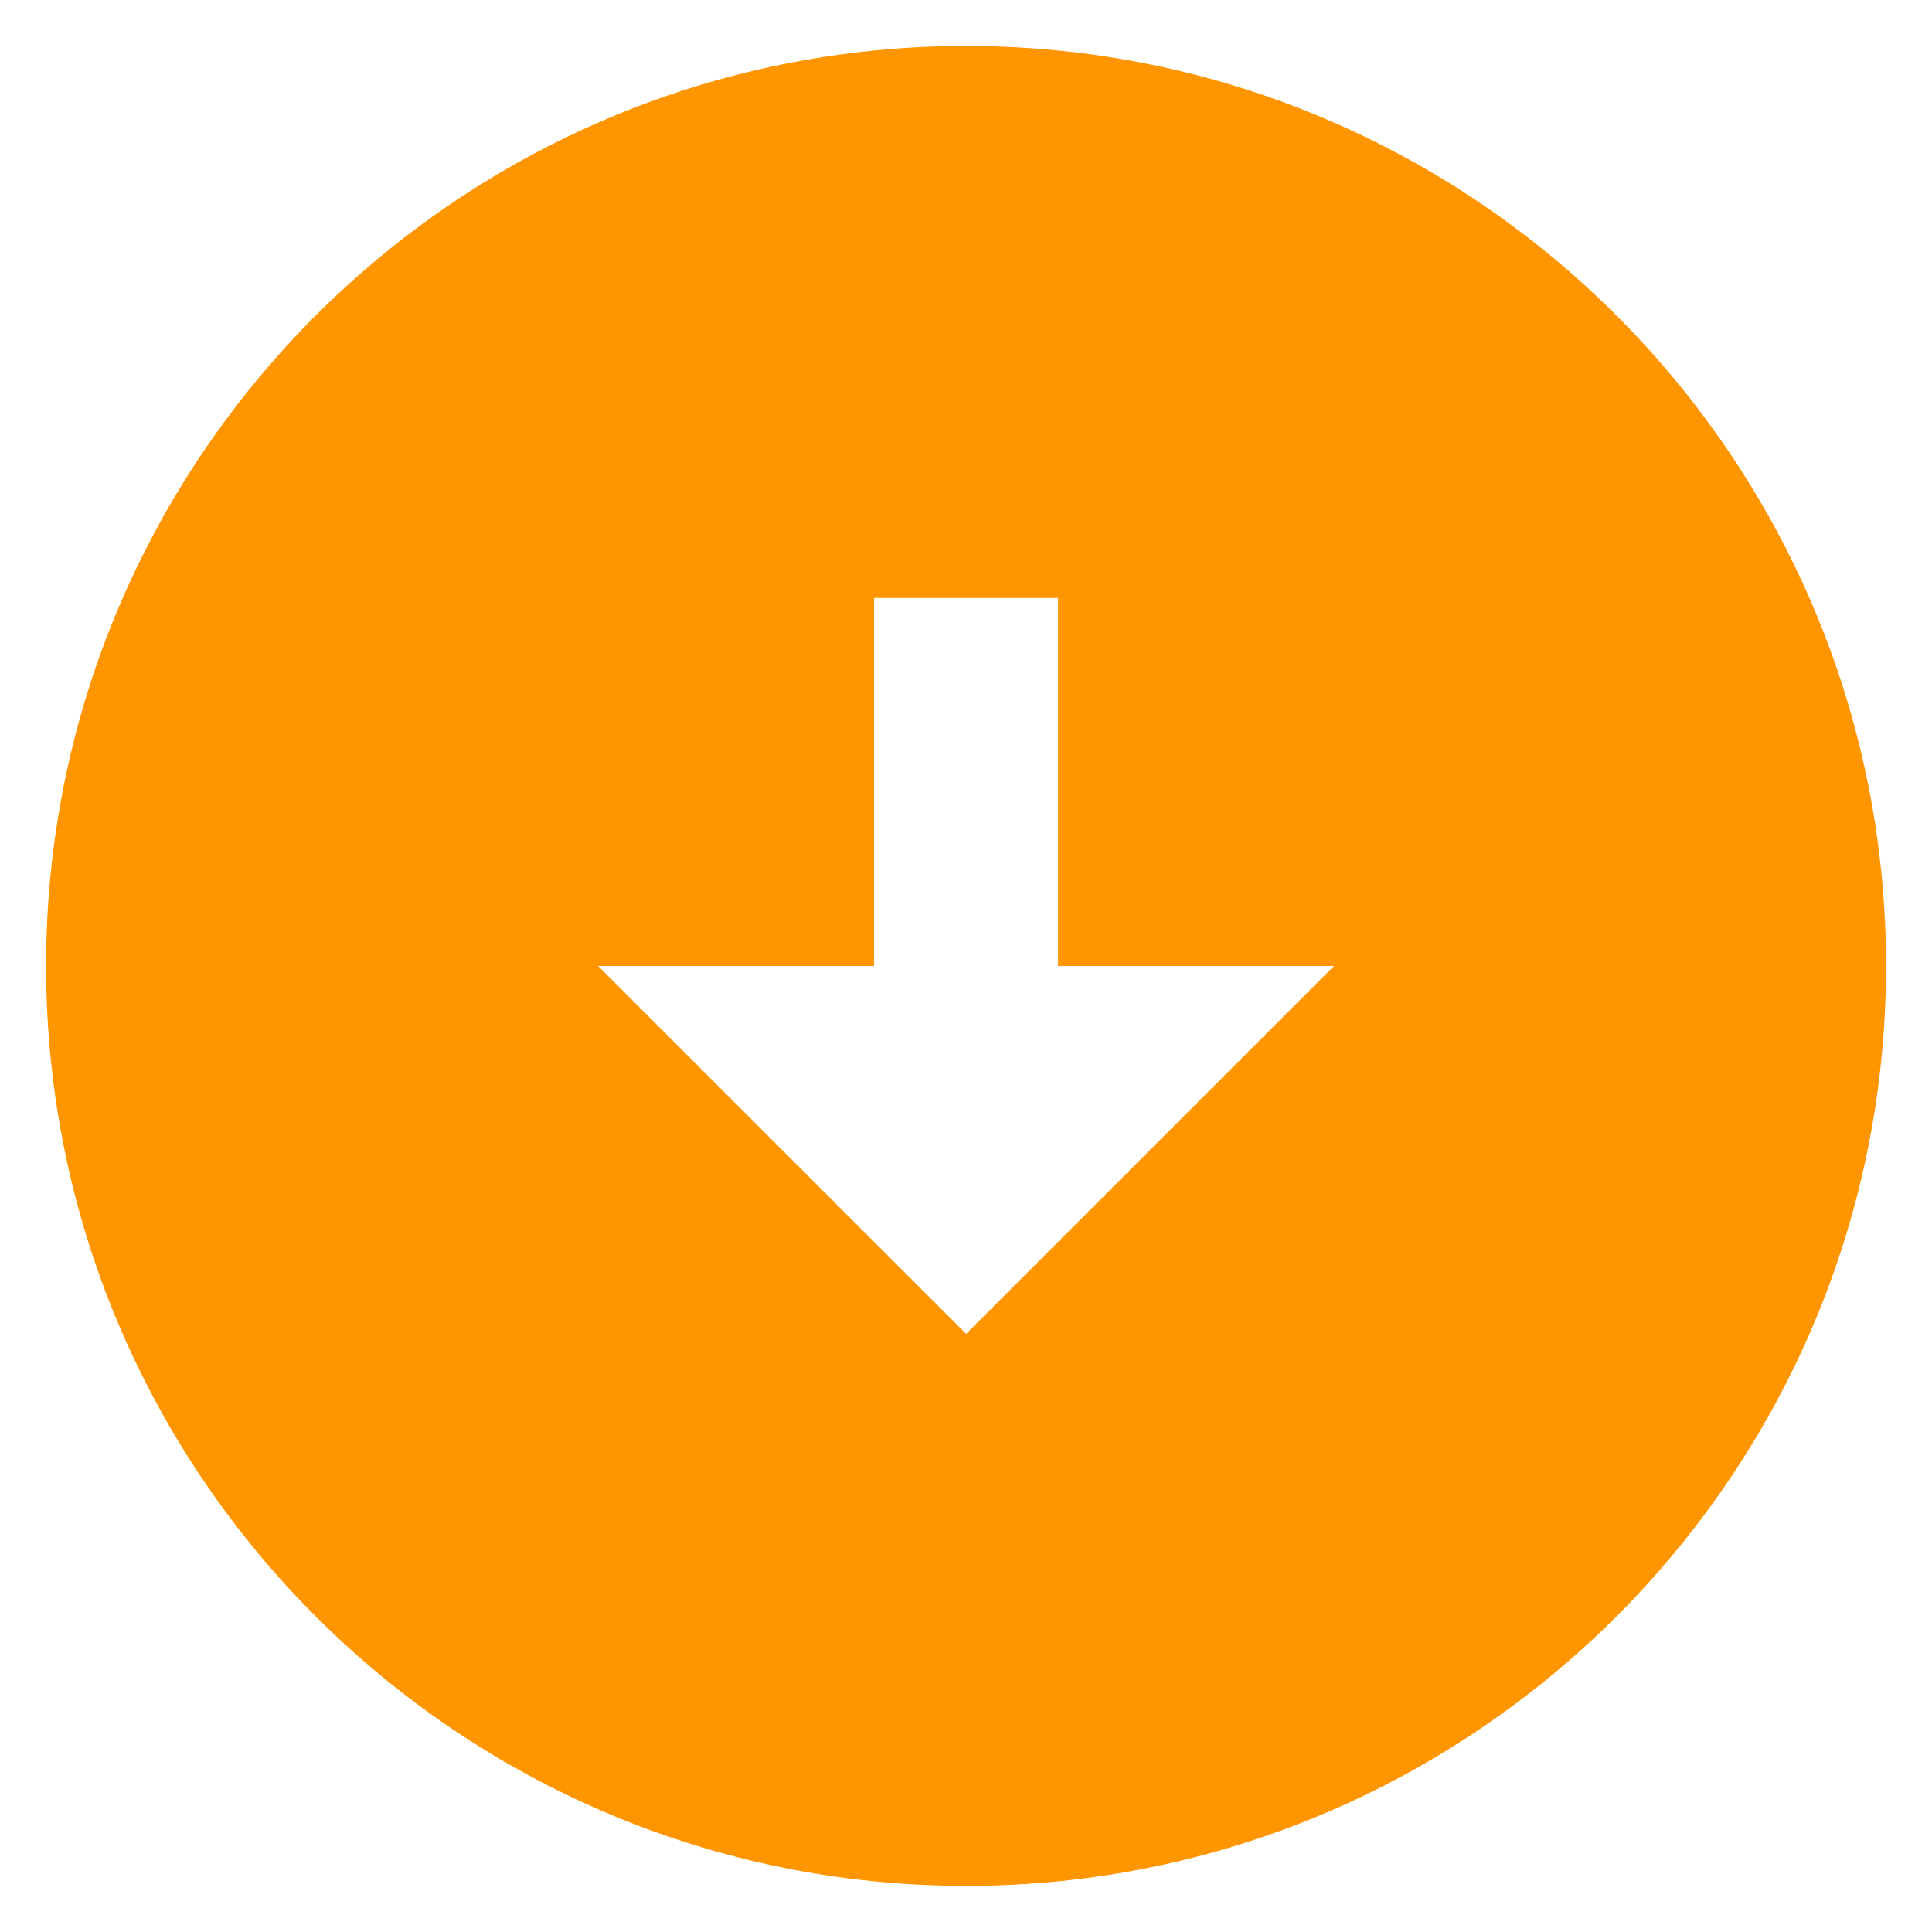 <svg width="14" height="14" viewBox="0 0 14 14" fill="none" xmlns="http://www.w3.org/2000/svg">
<path d="M7.001 0.333C10.681 0.333 13.667 3.32 13.667 7C13.667 10.68 10.681 13.666 7.001 13.666C3.321 13.666 0.334 10.68 0.334 7C0.334 3.32 3.321 0.333 7.001 0.333ZM7.667 7V4.333H6.334V7H4.334L7.001 9.666L9.667 7H7.667Z" fill="#FF9500"/>
</svg>
